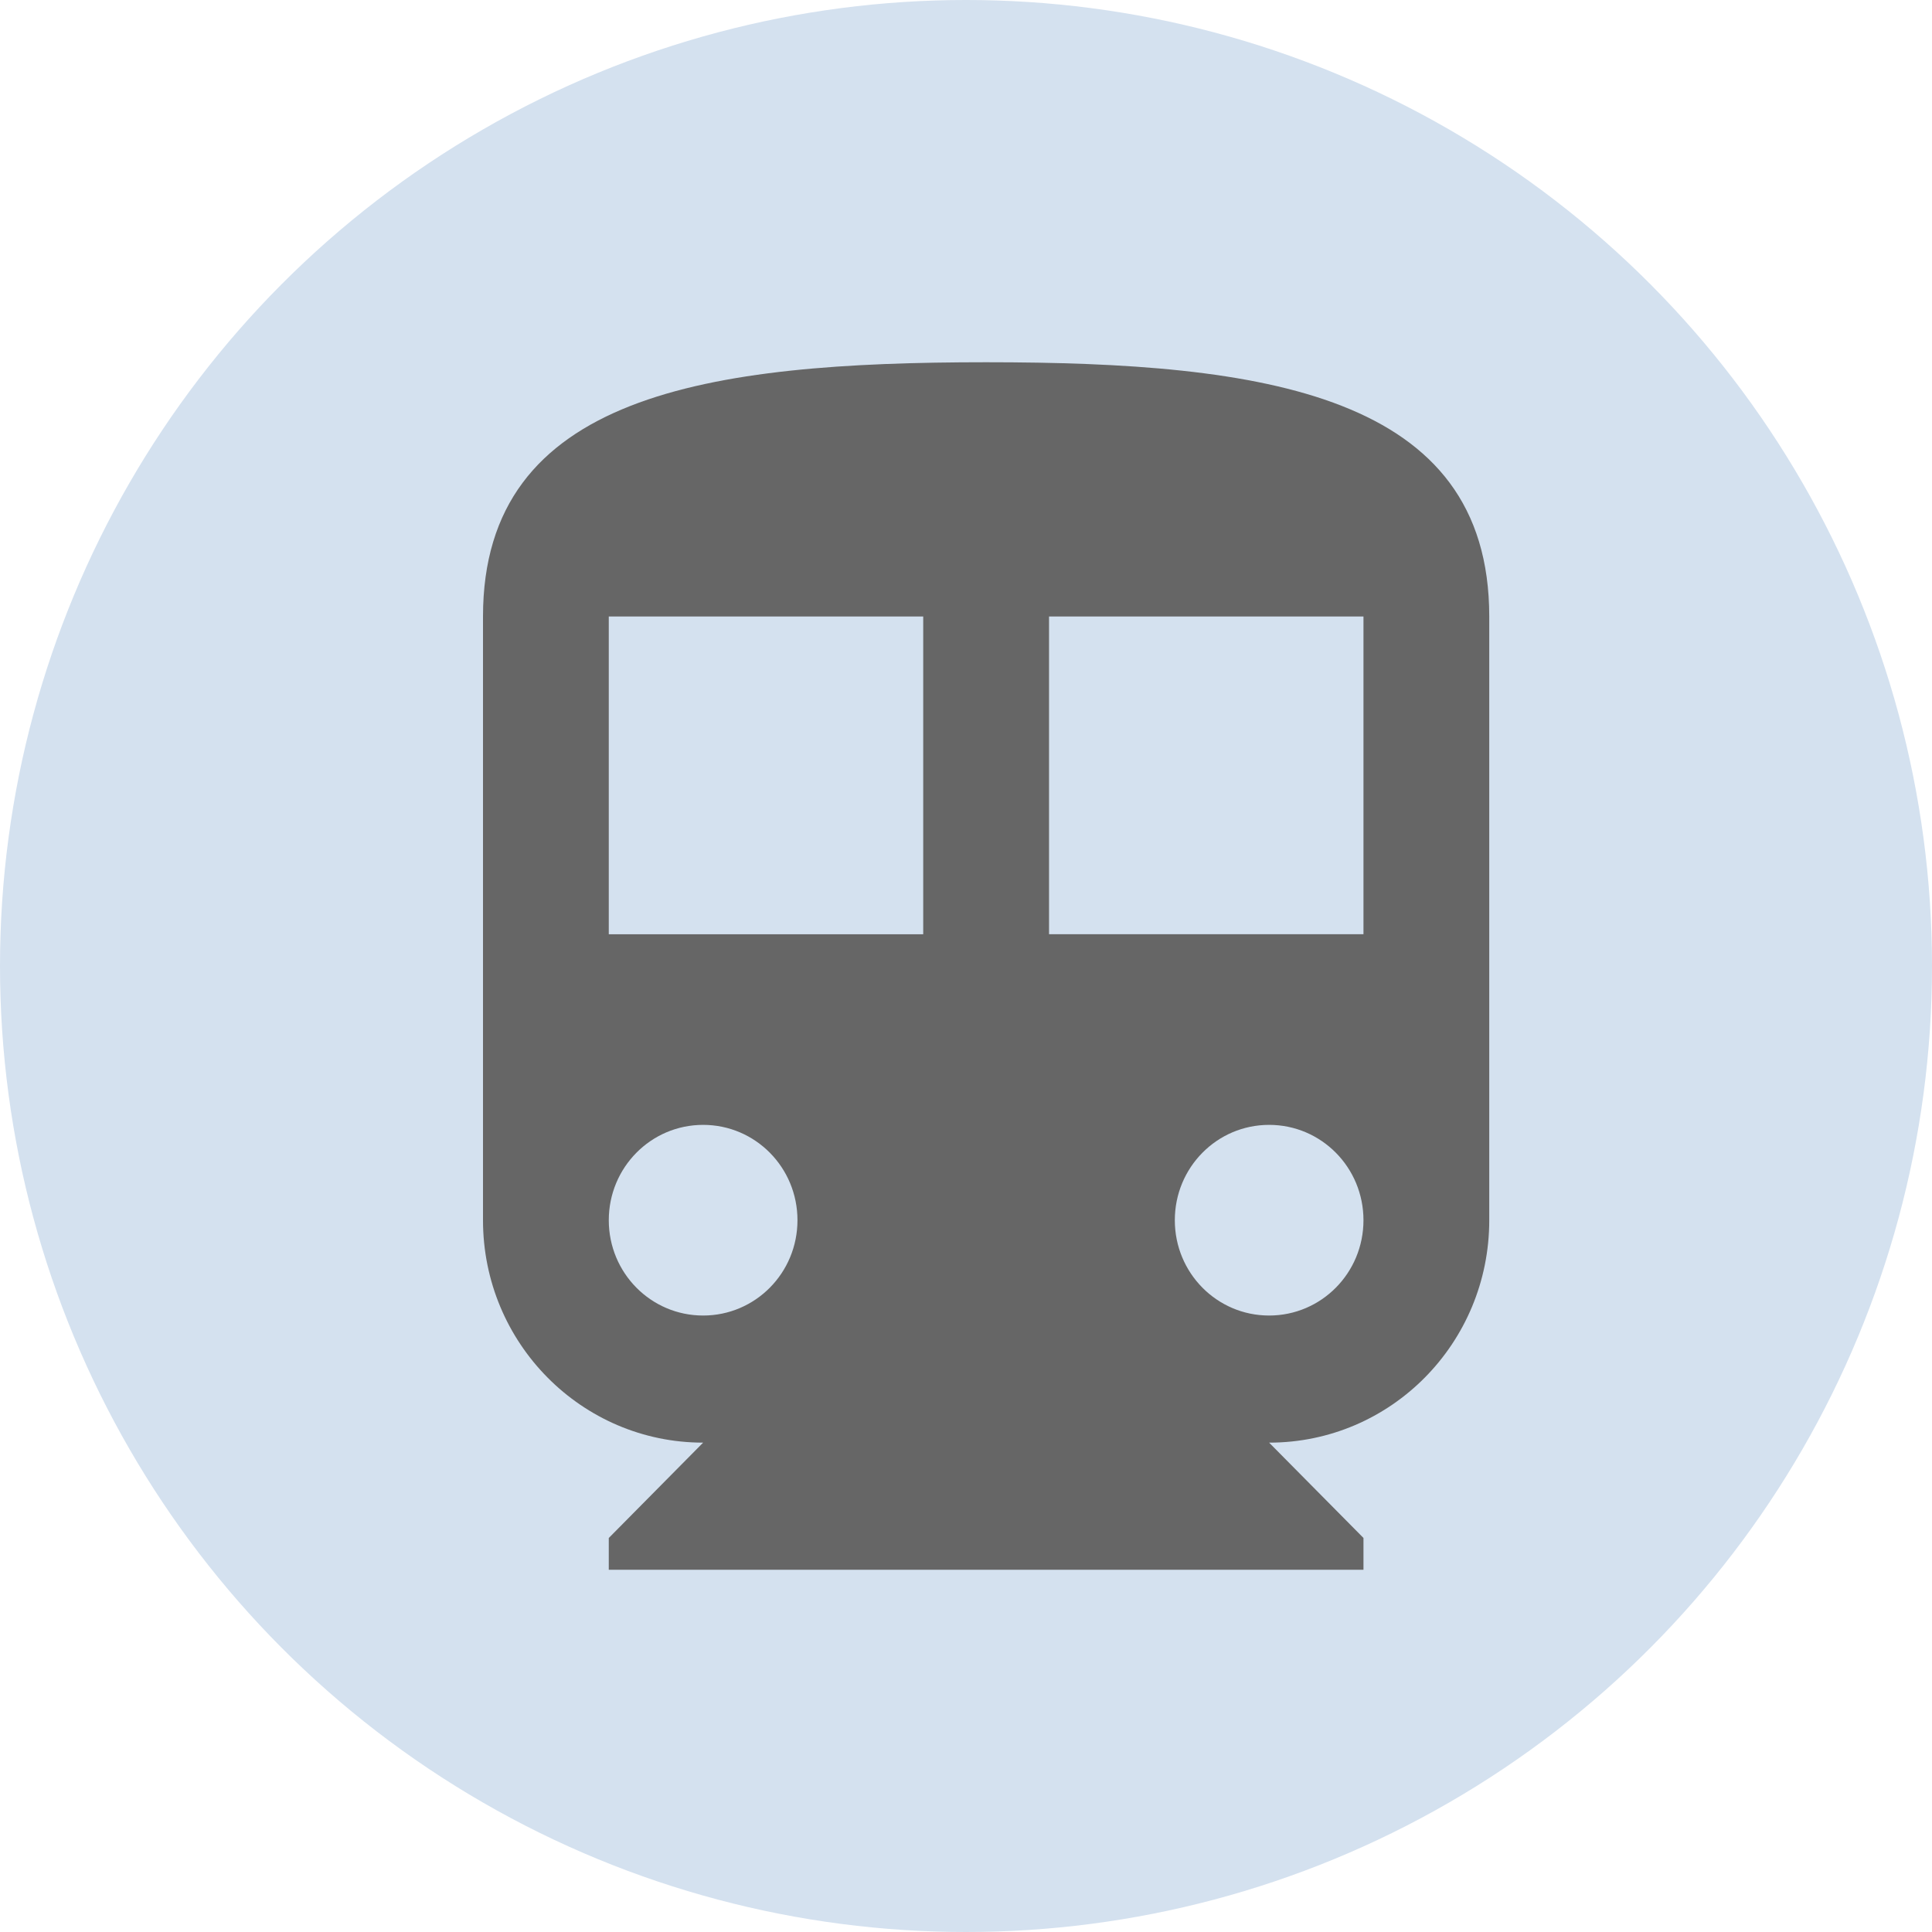<svg xmlns="http://www.w3.org/2000/svg" width="48" height="48" viewBox="0 0 48 48">
    <g fill="none" fill-rule="evenodd">
        <g>
            <g transform="translate(-680 -2078) translate(680 2078)">
                <circle cx="24" cy="24" r="24" fill="#D4E1EF"/>
                <path fill="#666" d="M26.063 23.21h7.812v-7.894h-7.812v7.895zm5.468 9.474c-1.297 0-2.343-1.058-2.343-2.368 0-1.31 1.046-2.369 2.343-2.369s2.344 1.058 2.344 2.369c0 1.31-1.047 2.368-2.344 2.368zm-16.406-9.473h7.812v-7.895h-7.812v7.895zm2.344 9.473c-1.297 0-2.344-1.058-2.344-2.368 0-1.31 1.047-2.369 2.344-2.369s2.344 1.058 2.344 2.369c0 1.31-1.047 2.368-2.344 2.368zM24.5 9C17.594 9 12 9.79 12 15.316v15c0 3.055 2.453 5.526 5.469 5.526l-2.344 2.369V39h18.75v-.79l-2.344-2.368c3.024 0 5.469-2.47 5.469-5.526v-15C37 9.789 31.406 9 24.5 9z"/>
            </g>
        </g>
    </g>
</svg>
